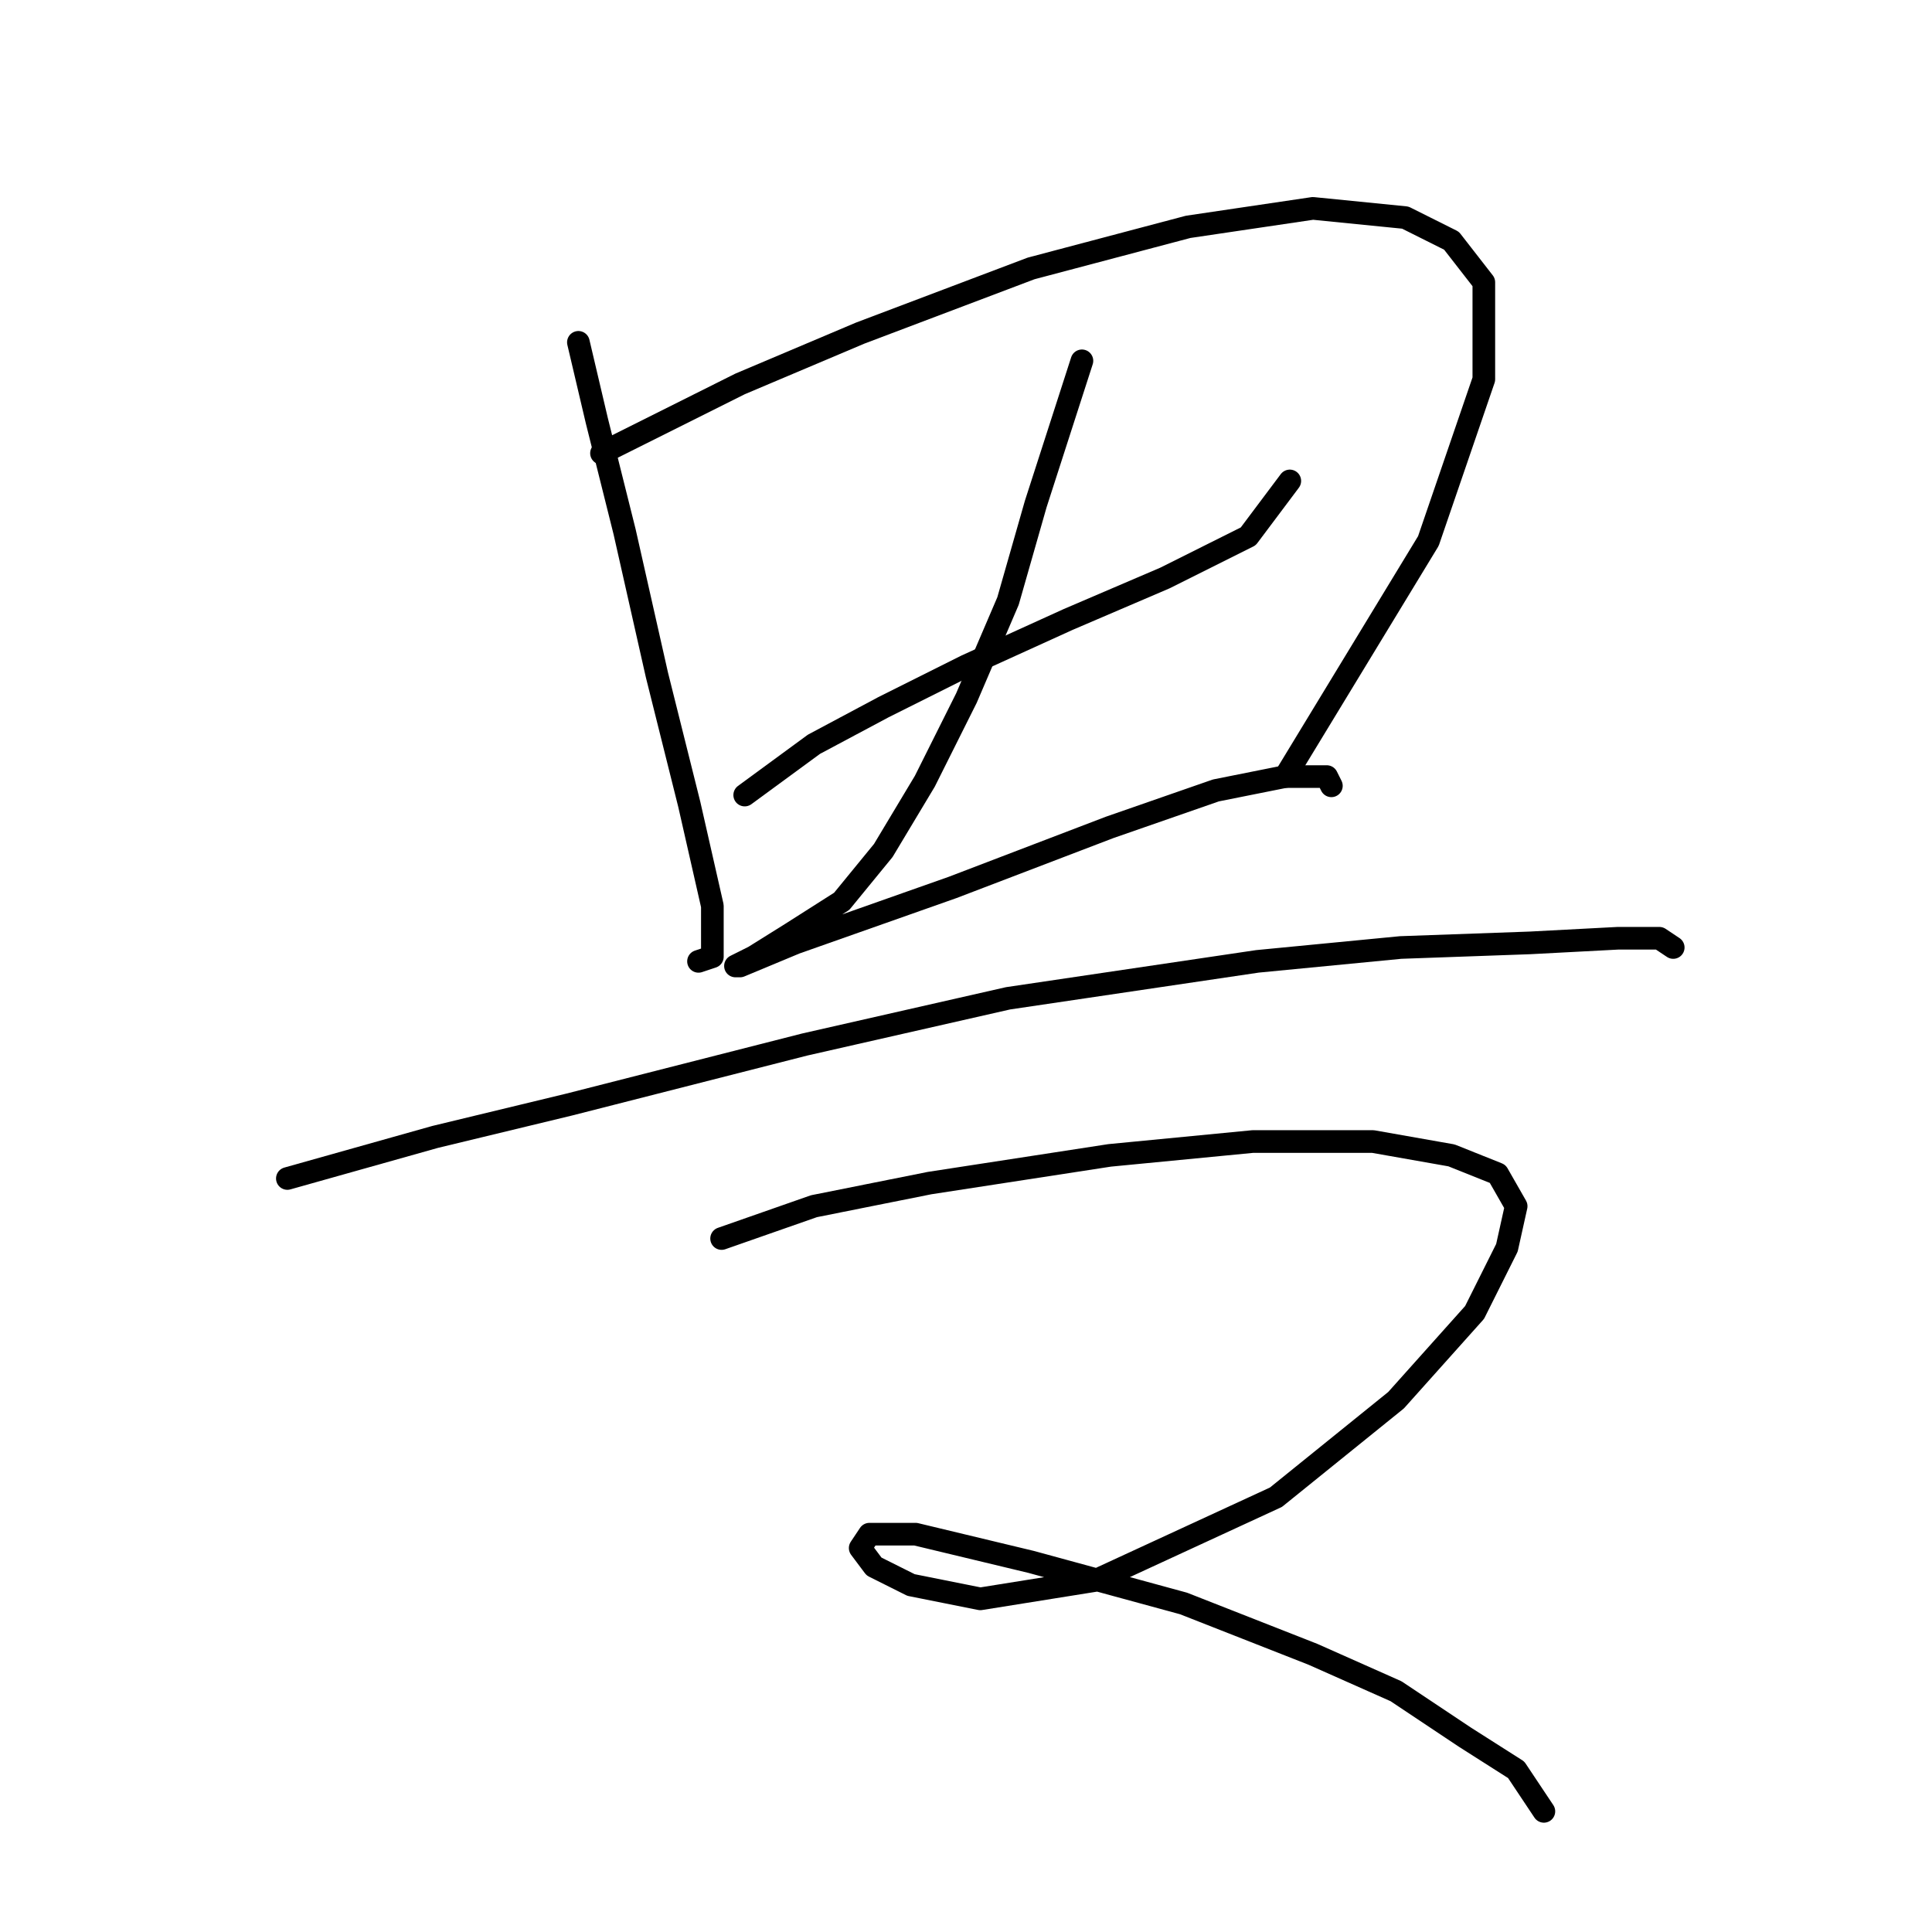 <?xml version="1.0" standalone="no"?>
    <svg width="256" height="256" xmlns="http://www.w3.org/2000/svg" version="1.1">
    <polyline stroke="black" stroke-width="3" stroke-linecap="round" fill="transparent" stroke-linejoin="round" points="76.64 45.362 79.089 55.768 82.762 70.459 87.046 89.434 91.331 106.573 94.392 120.04 94.392 126.773 92.555 127.385 92.555 127.385 " />
        <polyline stroke="black" stroke-width="3" stroke-linecap="round" fill="transparent" stroke-linejoin="round" points="79.701 60.053 98.064 50.871 113.979 44.138 136.628 35.568 157.439 30.059 173.966 27.611 186.209 28.835 192.33 31.896 196.615 37.405 196.615 50.259 189.269 71.683 170.294 102.901 170.294 102.901 " />
        <polyline stroke="black" stroke-width="3" stroke-linecap="round" fill="transparent" stroke-linejoin="round" points="98.677 105.349 107.858 98.616 117.04 93.719 128.058 88.21 141.524 82.089 154.379 76.58 165.397 71.071 170.906 63.726 170.906 63.726 " />
        <polyline stroke="black" stroke-width="3" stroke-linecap="round" fill="transparent" stroke-linejoin="round" points="143.361 47.811 137.24 66.786 133.567 79.64 128.058 92.495 122.549 103.513 117.04 112.695 111.531 119.428 104.798 123.713 99.901 126.773 97.452 127.997 98.064 127.997 105.41 124.937 126.222 117.591 147.034 109.634 161.112 104.737 170.294 102.901 175.803 102.901 176.415 104.125 176.415 104.125 " />
        <polyline stroke="black" stroke-width="3" stroke-linecap="round" fill="transparent" stroke-linejoin="round" points="38.077 156.155 57.665 150.646 75.416 146.361 106.634 138.403 133.567 132.282 166.621 127.385 185.597 125.549 202.736 124.937 214.366 124.325 219.875 124.325 221.711 125.549 221.711 125.549 " />
        <polyline stroke="black" stroke-width="3" stroke-linecap="round" fill="transparent" stroke-linejoin="round" points="95.616 164.112 107.858 159.827 123.161 156.767 147.034 153.094 166.009 151.258 181.924 151.258 192.33 153.094 198.451 155.543 200.899 159.827 199.675 165.336 195.39 173.906 184.984 185.536 169.07 198.39 145.197 209.408 129.894 211.857 120.713 210.021 115.816 207.572 113.979 205.124 115.204 203.287 121.325 203.287 136.628 206.96 156.827 212.469 173.966 219.202 184.984 224.099 194.166 230.22 200.899 234.505 204.572 240.014 204.572 240.014 " />
        </svg>